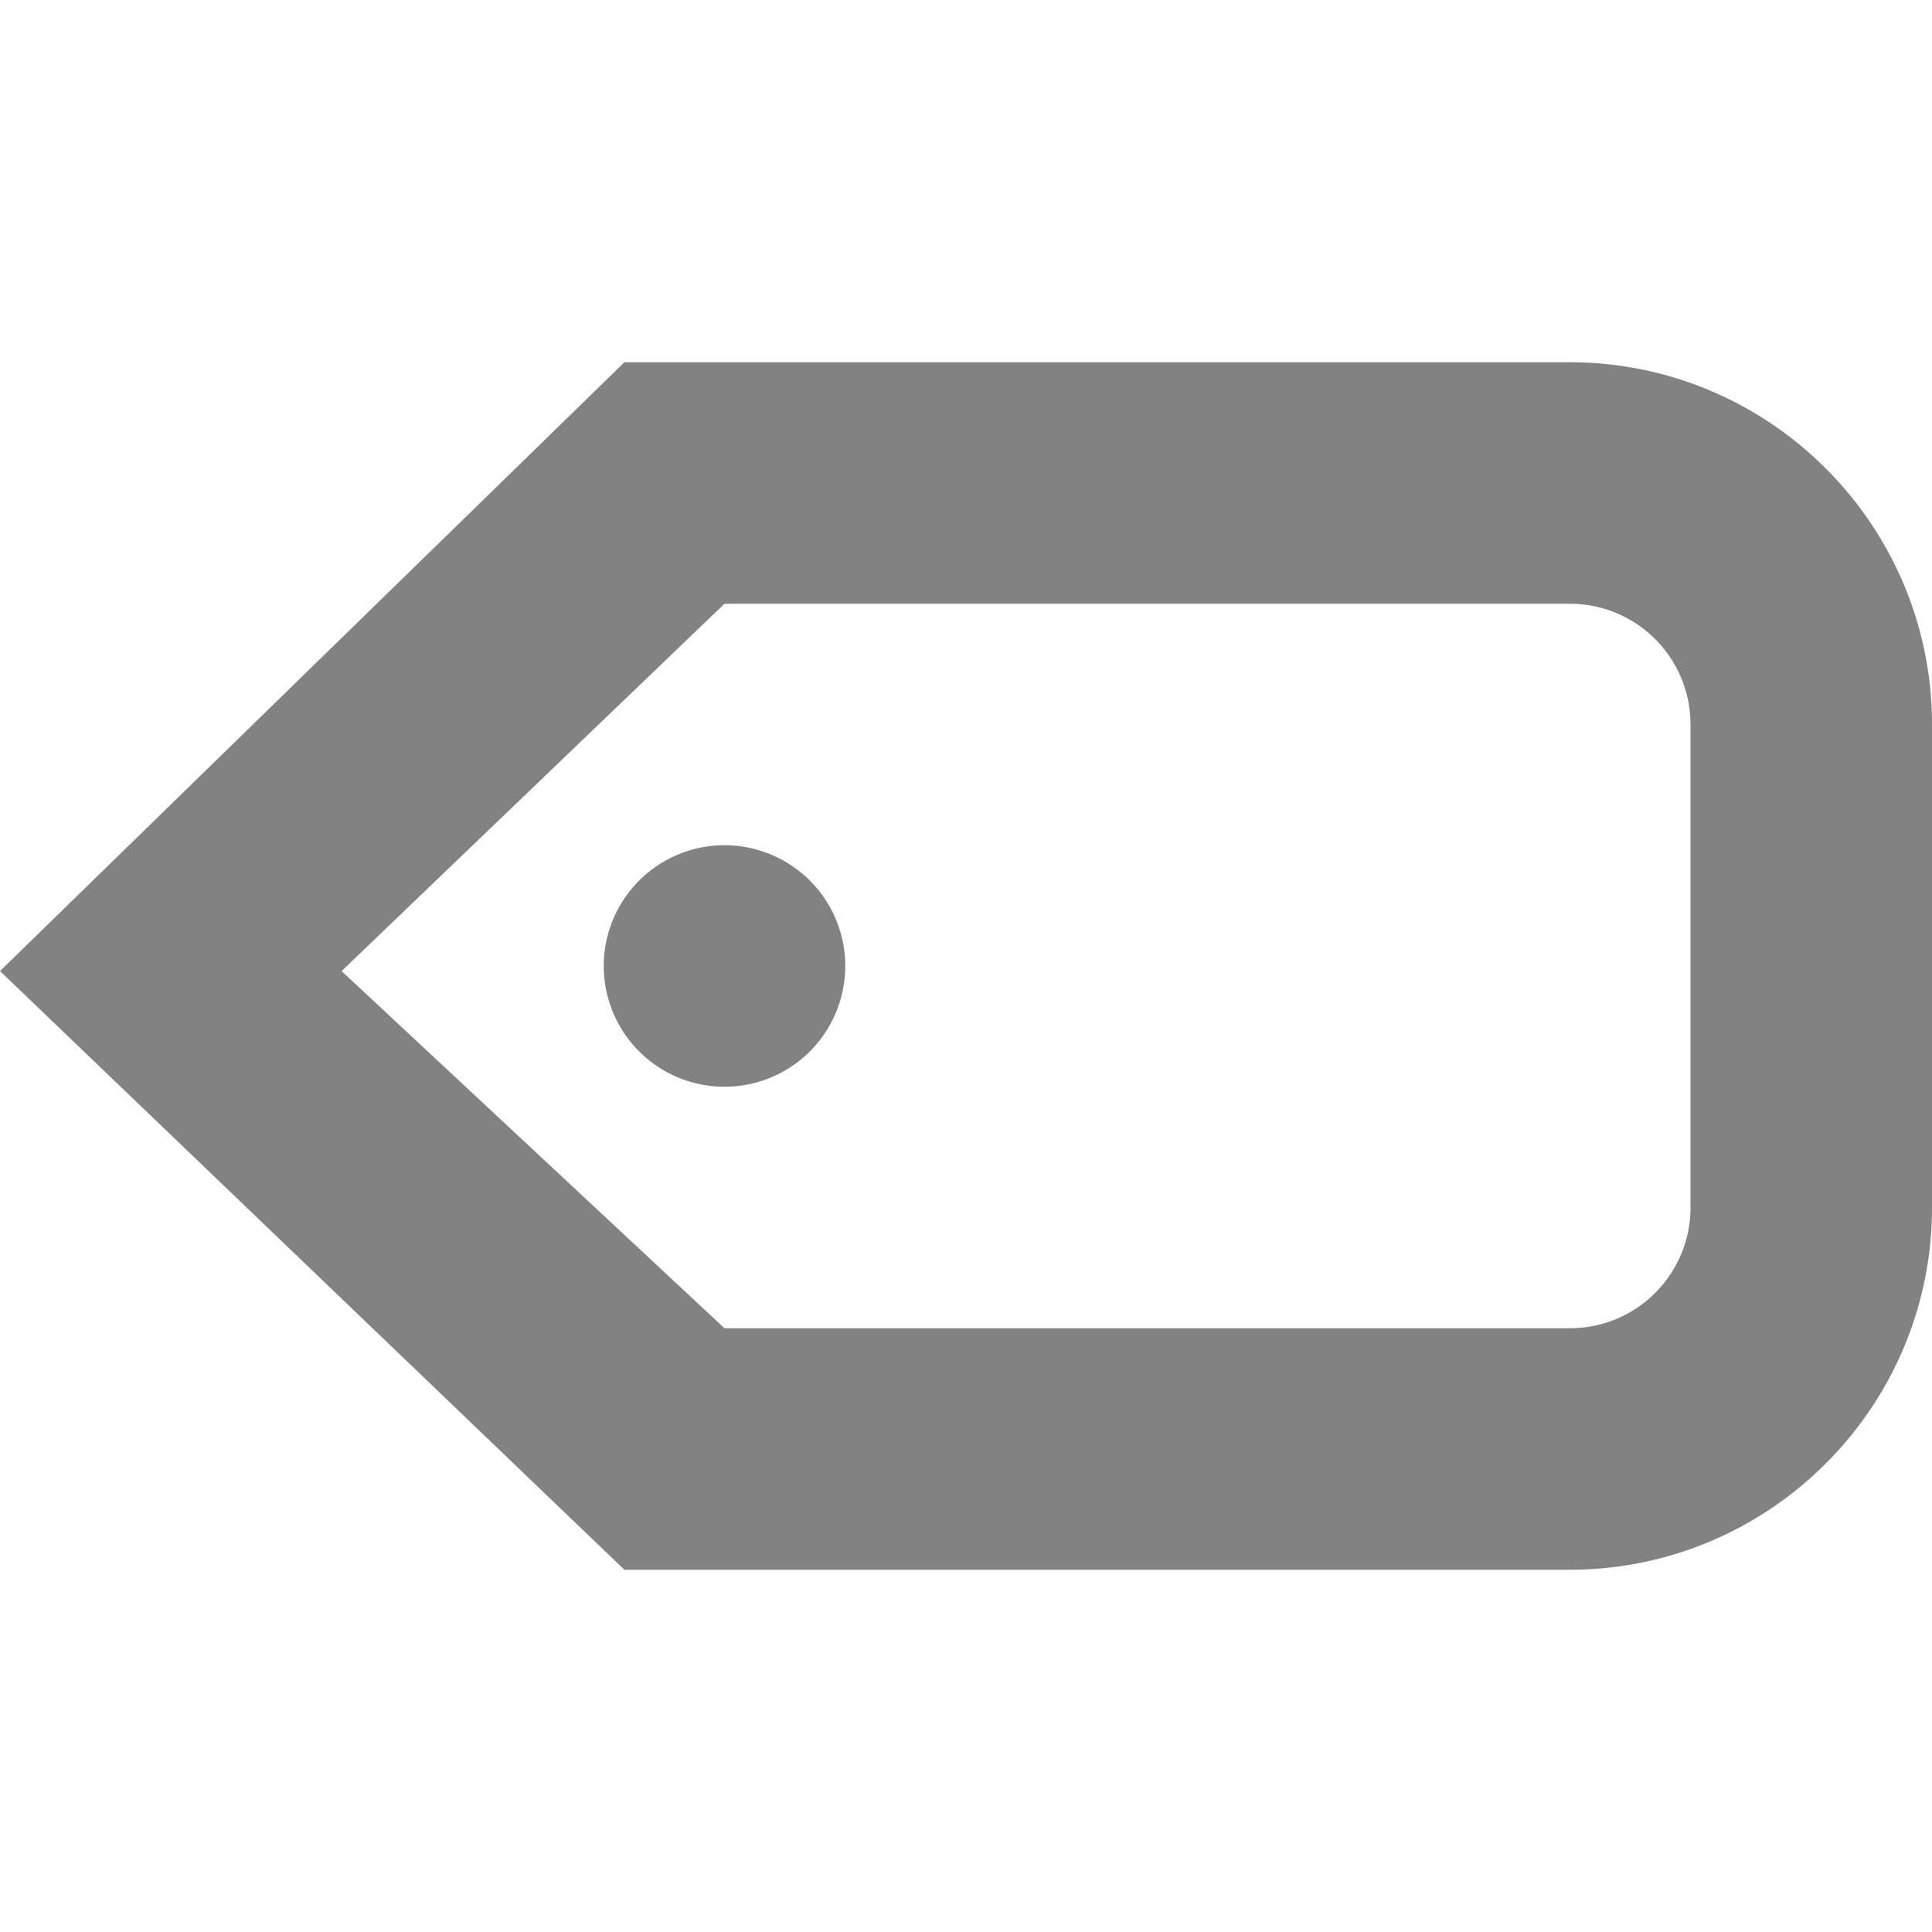 <svg xmlns="http://www.w3.org/2000/svg" xmlns:xlink="http://www.w3.org/1999/xlink" id="Layer_1" width="14" height="14" x="0" y="0" fill="#828282" enable-background="new 0 0 16 16" version="1.1" viewBox="0 0 48 48" xml:space="preserve"><path d="M 39.00,9.00L15.513,9.00 L0.00,24.126L 15.513,39.00L39.00,39.00 c 4.962,0.00, 9.00-4.038, 9.00-9.00L48.00,18.00 C 48.00,13.038, 43.962,9.00, 39.00,9.00z M 42.00,30.00c0.00,1.659-1.341,3.00-3.00,3.00L18.00,33.00 L 8.487,24.126L 18.00,15.00l21.00,0.00 c 1.659,0.00, 3.00,1.341, 3.00,3.00L42.00,30.00 zM 15.00,24.00A3.00,3.00 0.00 1,0 21.00,24.00A3.00,3.00 0.00 1,0 15.00,24.00z"/></svg>